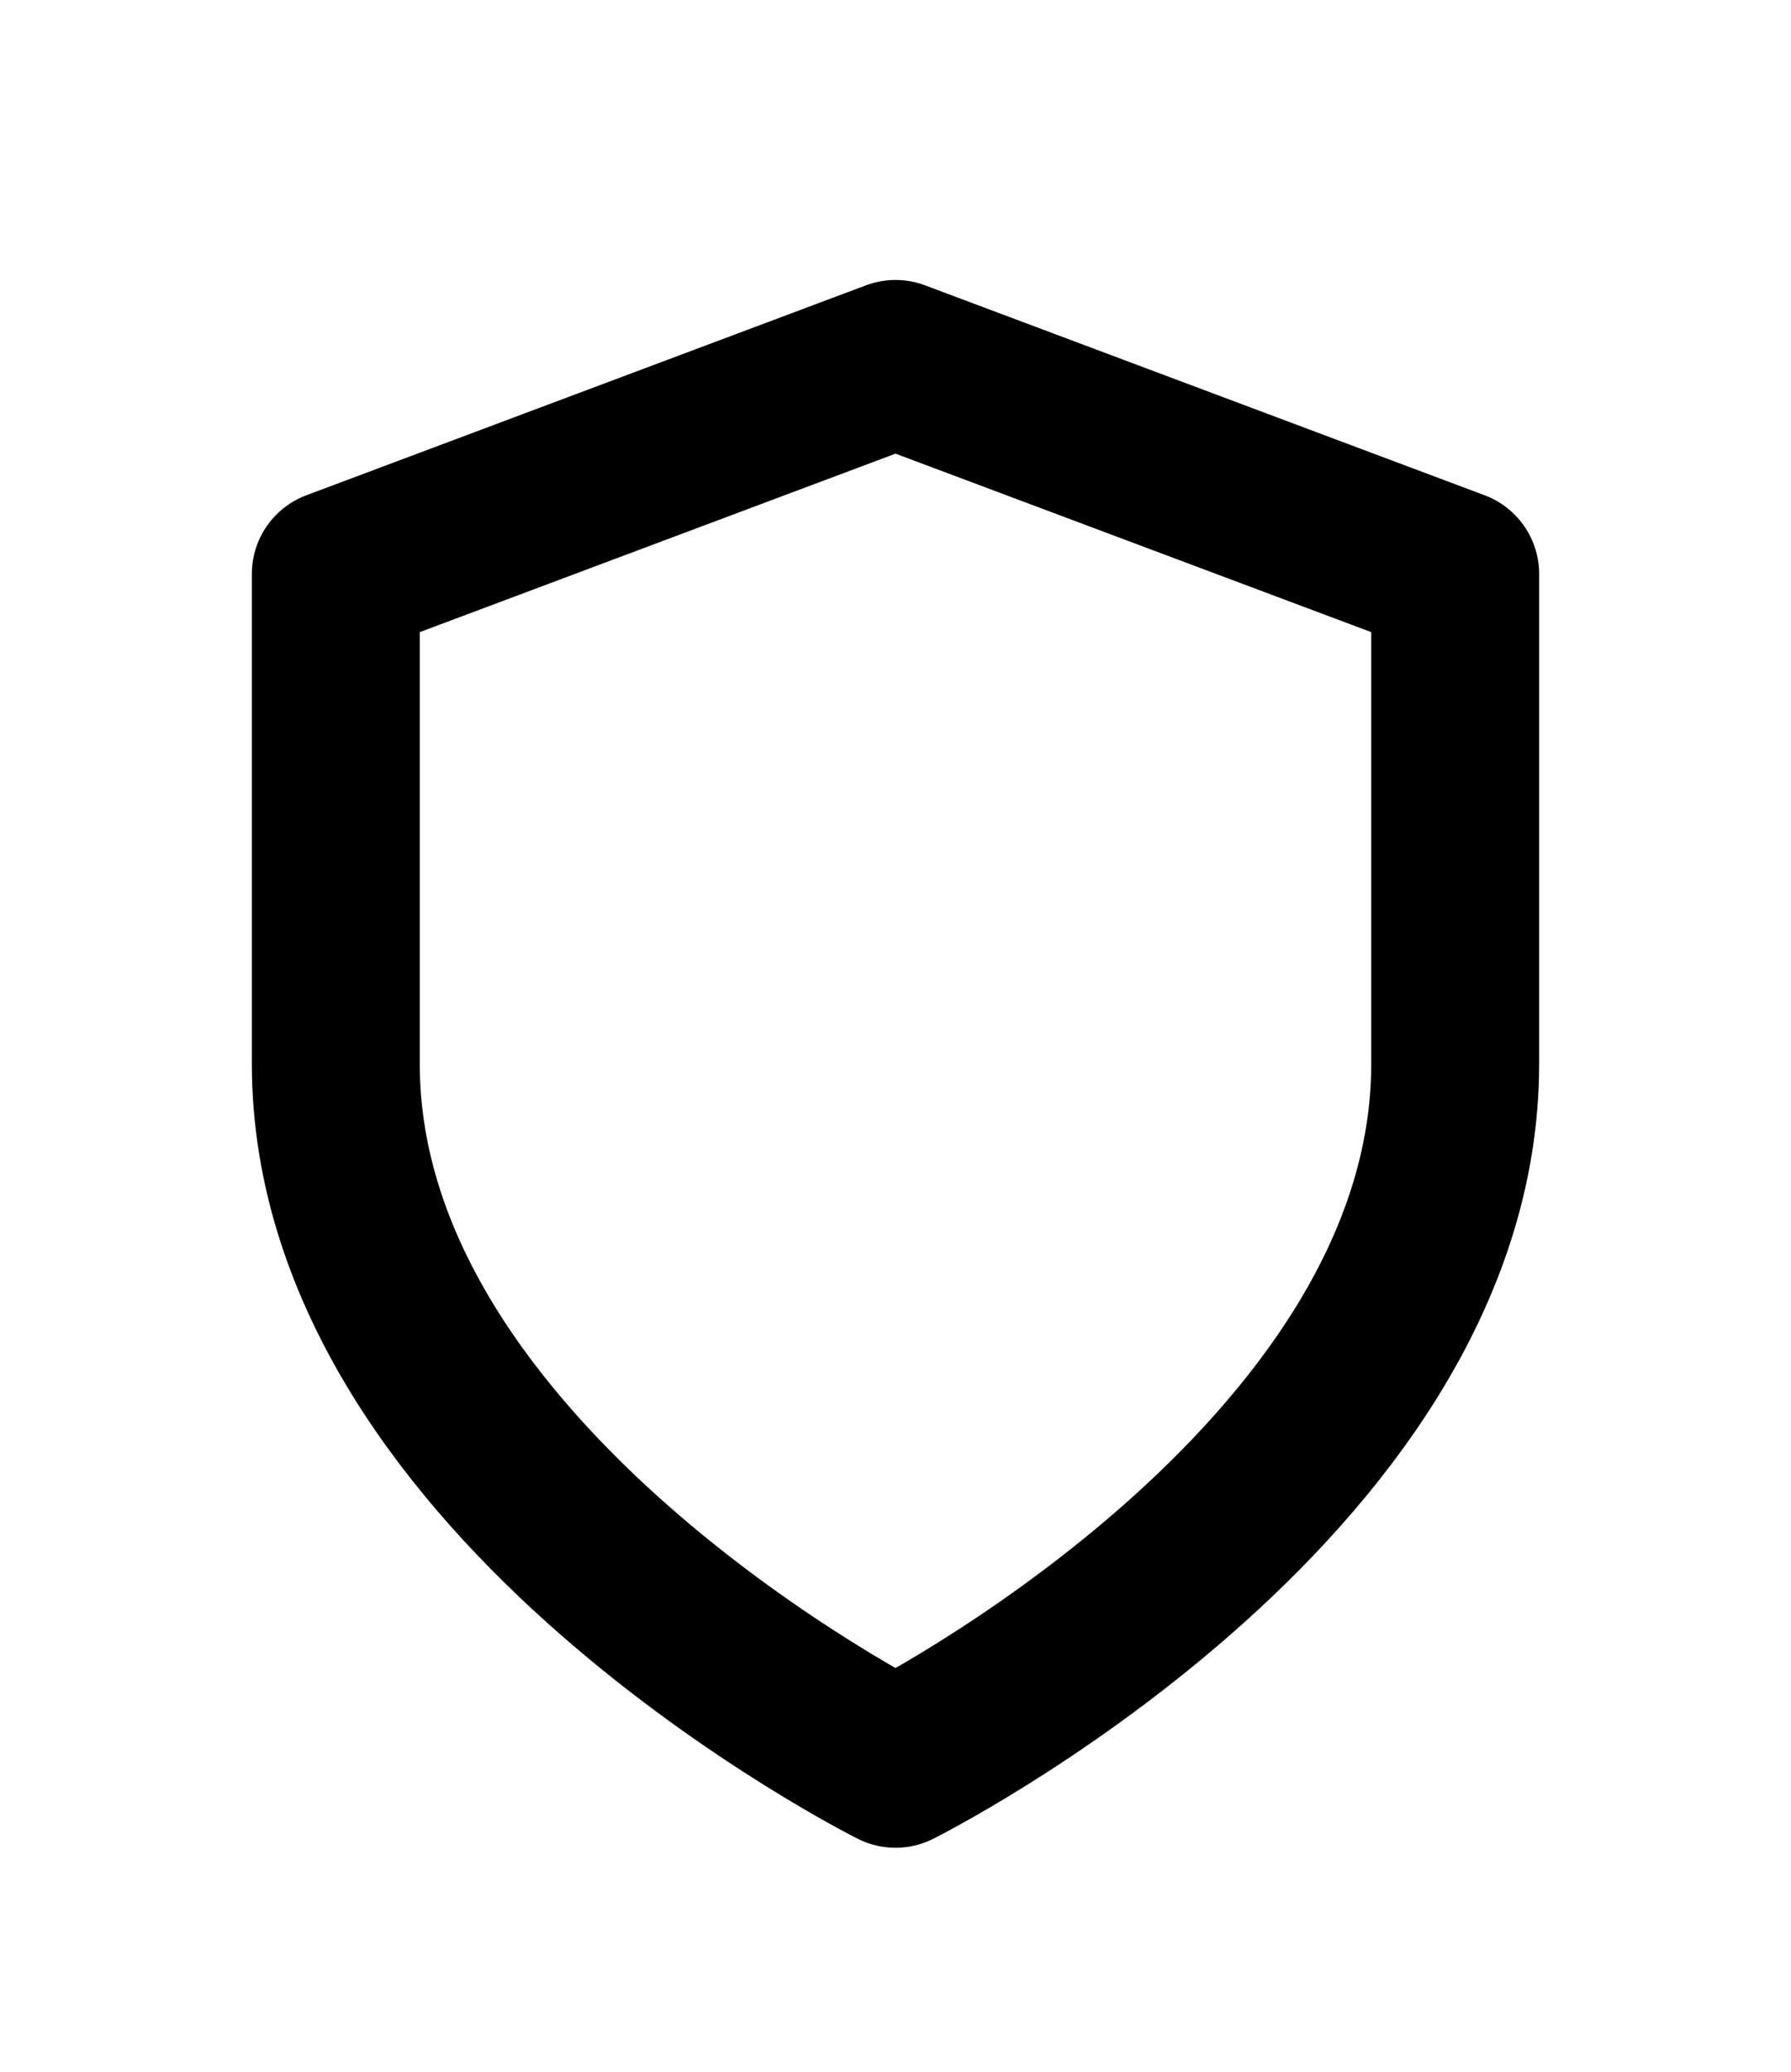 <svg width="32" height="37" viewBox="0 0 32 37" fill="none" xmlns="http://www.w3.org/2000/svg">
<g filter="url(#filter0_d_583_477)">
<path d="M16 27.5C16 27.5 26 22.5 26 15V6.25L16 2.5L6 6.25V15C6 22.5 16 27.5 16 27.5Z" stroke="currentColor" stroke-width="3" stroke-linecap="round" stroke-linejoin="round"/>
</g>
<defs>
<filter id="filter0_d_583_477" x="-3" y="0" width="38" height="38" filterUnits="userSpaceOnUse" color-interpolation-filters="sRGB">
<feFlood flood-opacity="0" result="BackgroundImageFix"/>
<feColorMatrix in="SourceAlpha" type="matrix" values="0 0 0 0 0 0 0 0 0 0 0 0 0 0 0 0 0 0 127 0" result="hardAlpha"/>
<feOffset dy="4"/>
<feGaussianBlur stdDeviation="2"/>
<feComposite in2="hardAlpha" operator="out"/>
<feColorMatrix type="matrix" values="0 0 0 0 0 0 0 0 0 0 0 0 0 0 0 0 0 0 0.25 0"/>
<feBlend mode="normal" in2="BackgroundImageFix" result="effect1_dropShadow_583_477"/>
<feBlend mode="normal" in="SourceGraphic" in2="effect1_dropShadow_583_477" result="shape"/>
</filter>
</defs>
</svg>
